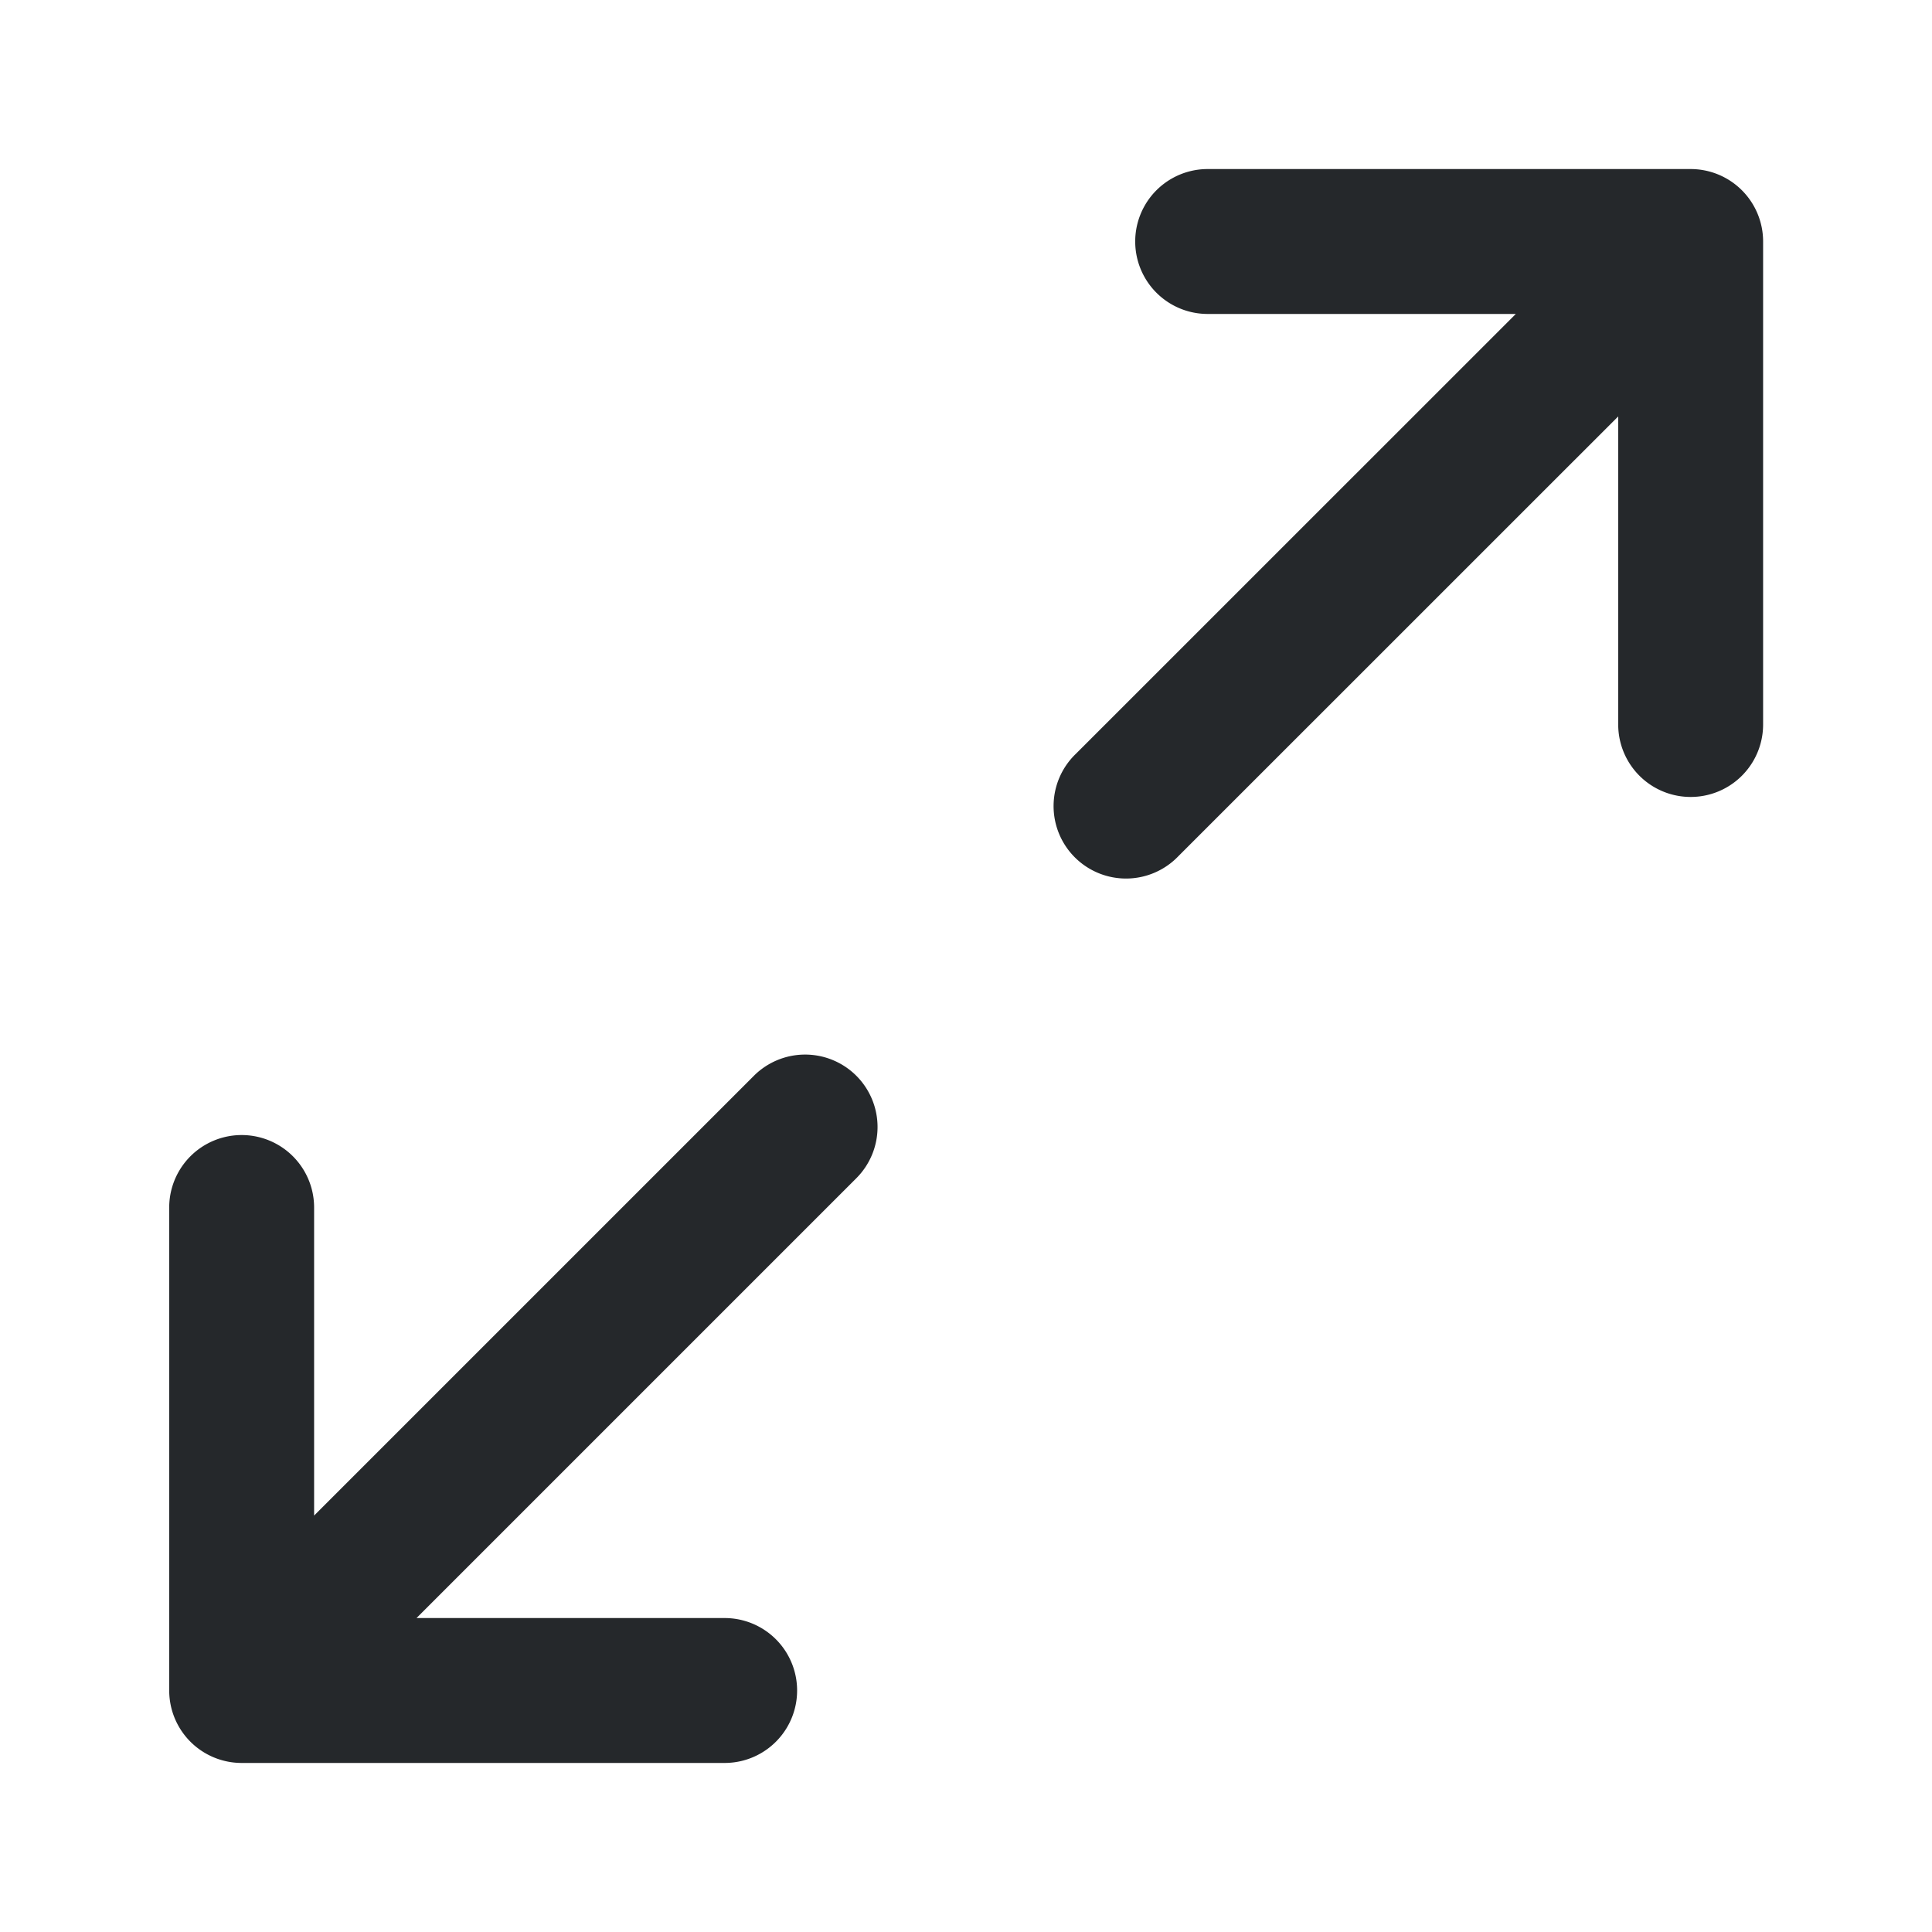 <svg t="1757988143764" class="icon" viewBox="0 0 1024 1024" version="1.1" xmlns="http://www.w3.org/2000/svg" p-id="1011" xmlns:xlink="http://www.w3.org/1999/xlink" width="24" height="24"><path d="M640.085 166.4a38.4 38.4 0 1 1 0-76.8h256a38.4 38.4 0 0 1 38.4 38.4v256a38.4 38.4 0 0 1-76.8 0V220.715l-233.131 233.088a38.4 38.4 0 1 1-54.315-54.272L803.413 166.4h-163.285z m-186.197 403.797a38.4 38.4 0 0 1 0 54.272L220.757 857.6h163.328a38.4 38.4 0 1 1 0 76.8h-256a38.4 38.4 0 0 1-38.4-38.4v-256a38.4 38.4 0 1 1 76.8 0v163.285l233.088-233.088a38.4 38.4 0 0 1 54.315 0z" fill="#25282B" p-id="1012"></path></svg>